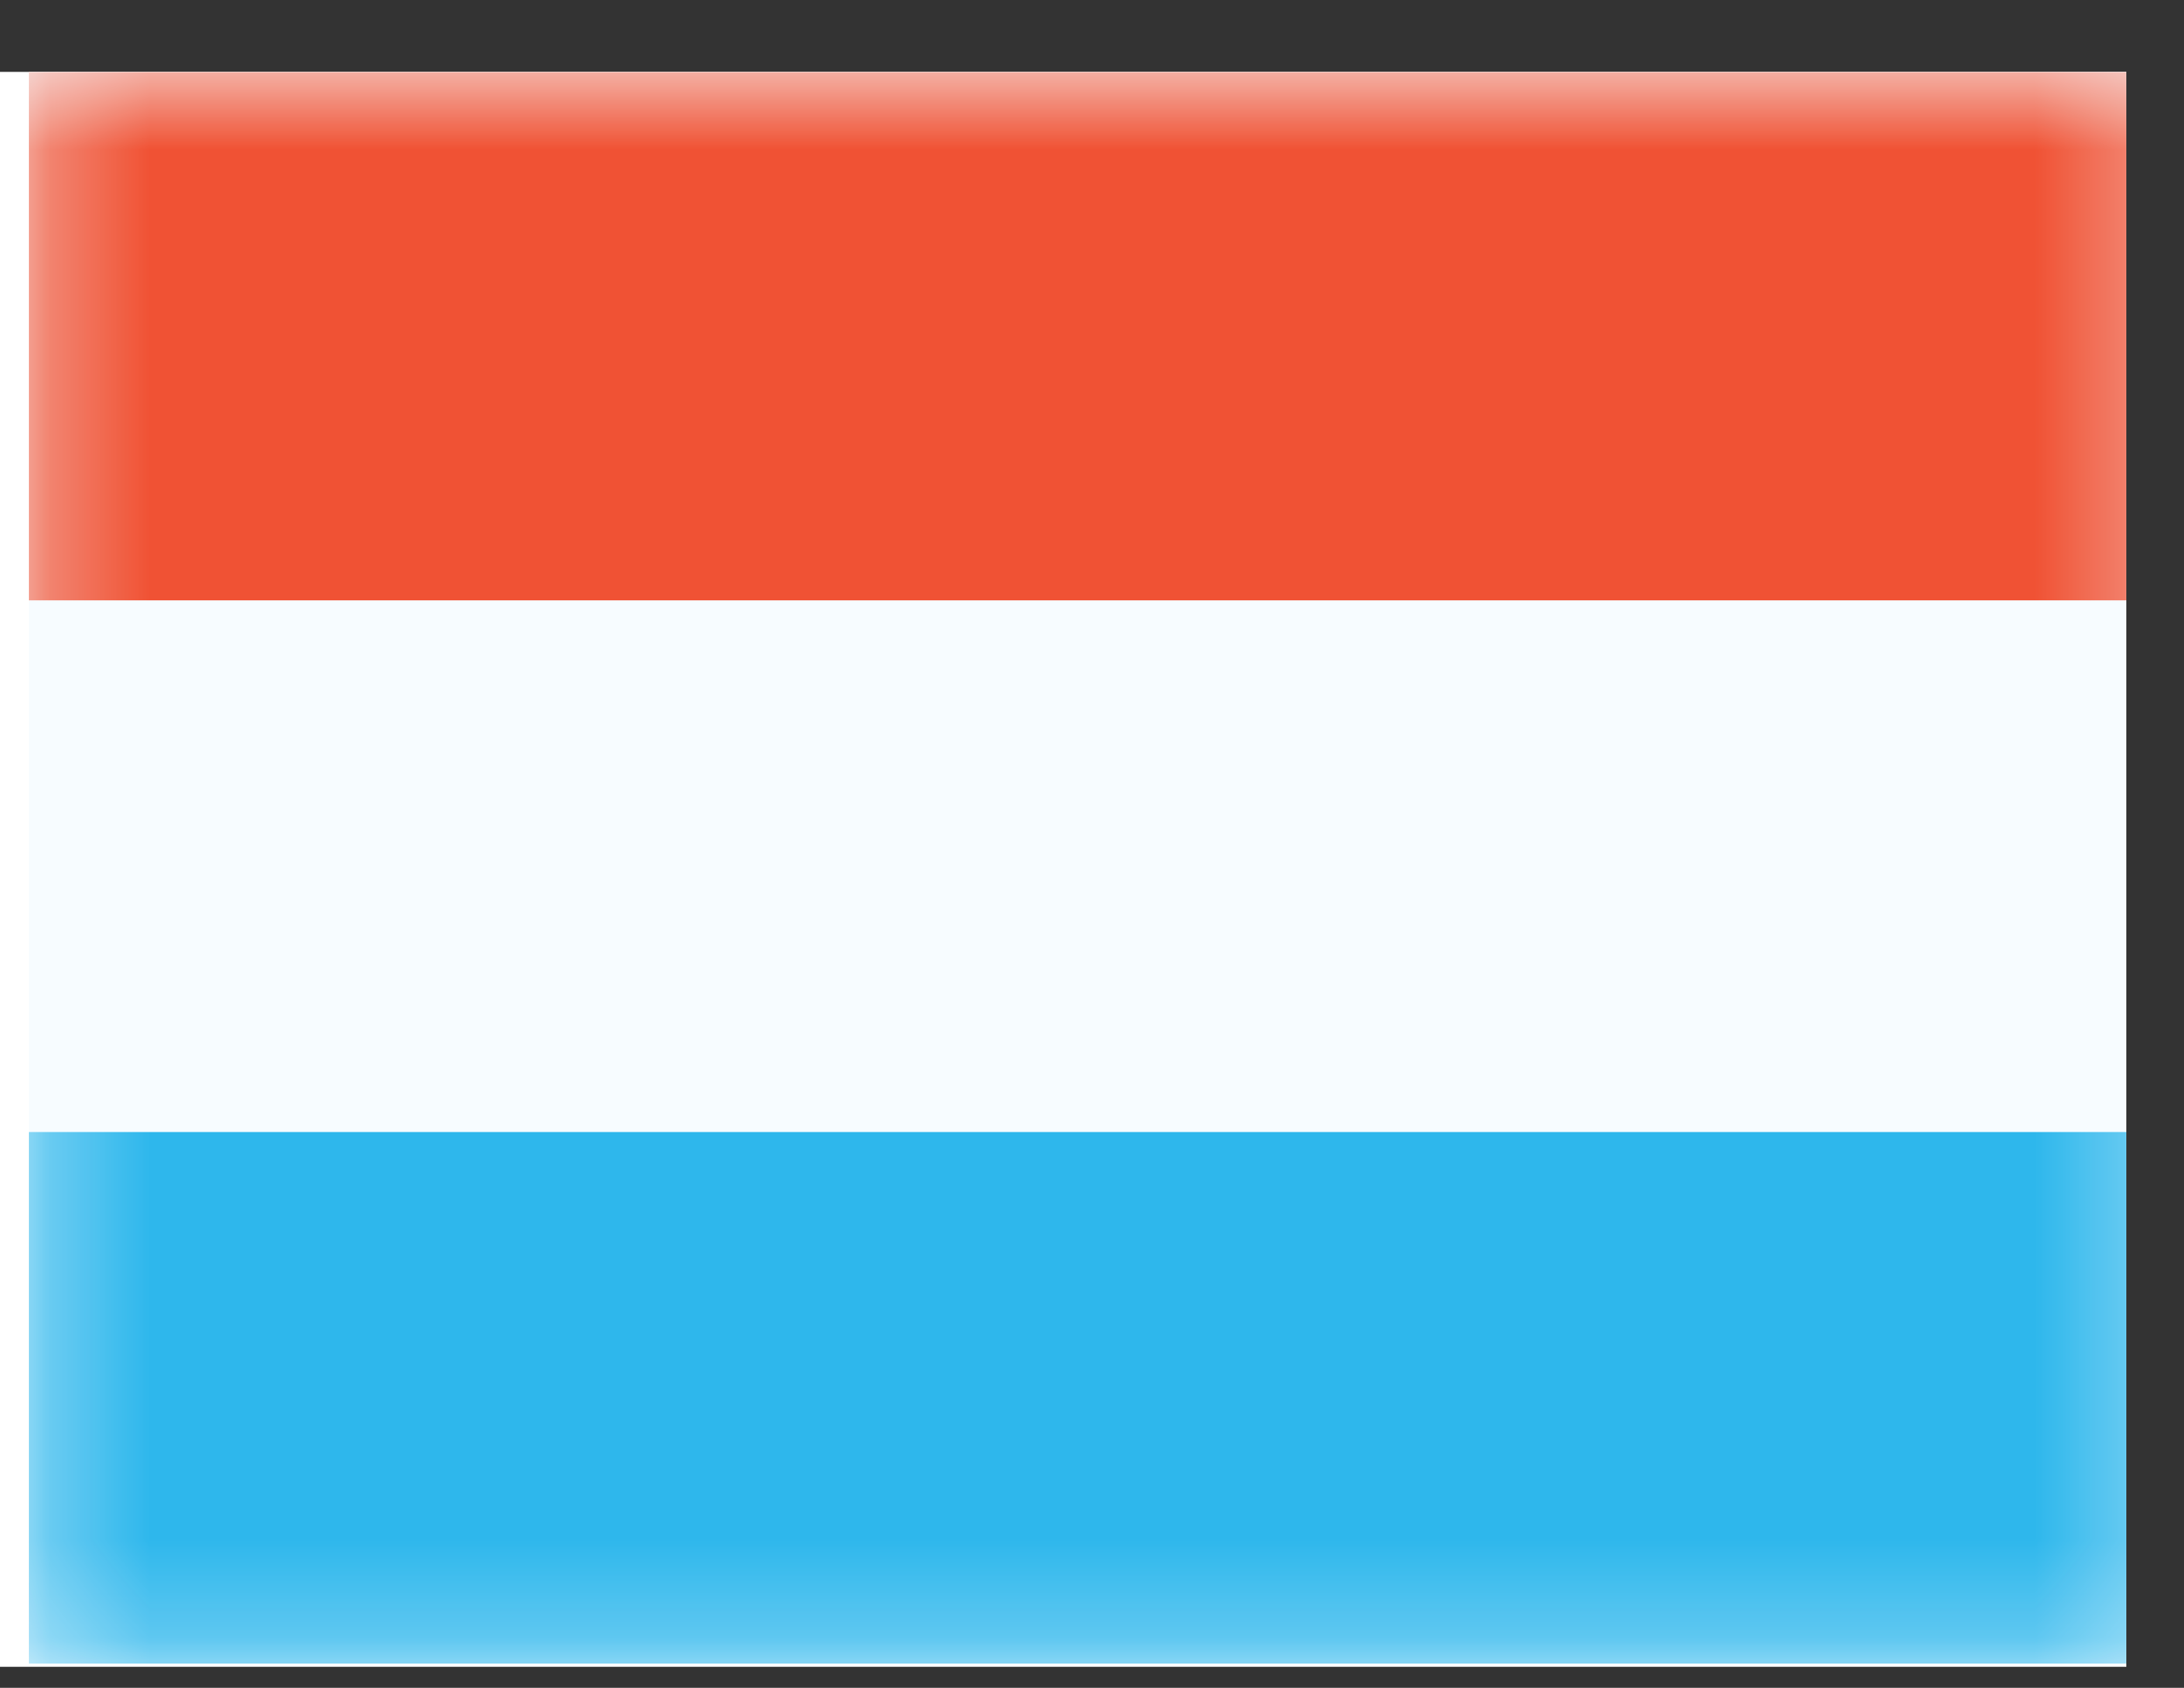 <svg width="22" height="17" viewBox="0 0 22 17" fill="none" xmlns="http://www.w3.org/2000/svg">
<rect x="0" y="0" width="22" height="17" fill="#333333" stroke="none"/>
<g clip-path="url(#clip0_58_2661)">
<rect width="21.419" height="16.064" transform="translate(0 0.724)" fill="white"/>
<path fill-rule="evenodd" clip-rule="evenodd" d="M0.291 0.692V16.756H21.709V0.692H0.291Z" fill="#F7FCFF"/>
<mask id="mask0_58_2661" style="mask-type:luminance" maskUnits="userSpaceOnUse" x="0" y="0" width="22" height="17">
<path fill-rule="evenodd" clip-rule="evenodd" d="M0.291 0.692V16.756H21.709V0.692H0.291Z" fill="white"/>
</mask>
<g mask="url(#mask0_58_2661)">
<path fill-rule="evenodd" clip-rule="evenodd" d="M0.291 0.692V6.047H21.709V0.692H0.291Z" fill="#F05234"/>
<path fill-rule="evenodd" clip-rule="evenodd" d="M0.291 11.402V16.756H21.709V11.402H0.291Z" fill="#2EB7EC"/>
</g>
</g>
<defs>
<clipPath id="clip0_58_2661">
<rect width="21.419" height="16.064" fill="white" transform="translate(0 0.724)"/>
</clipPath>
</defs>
</svg>
